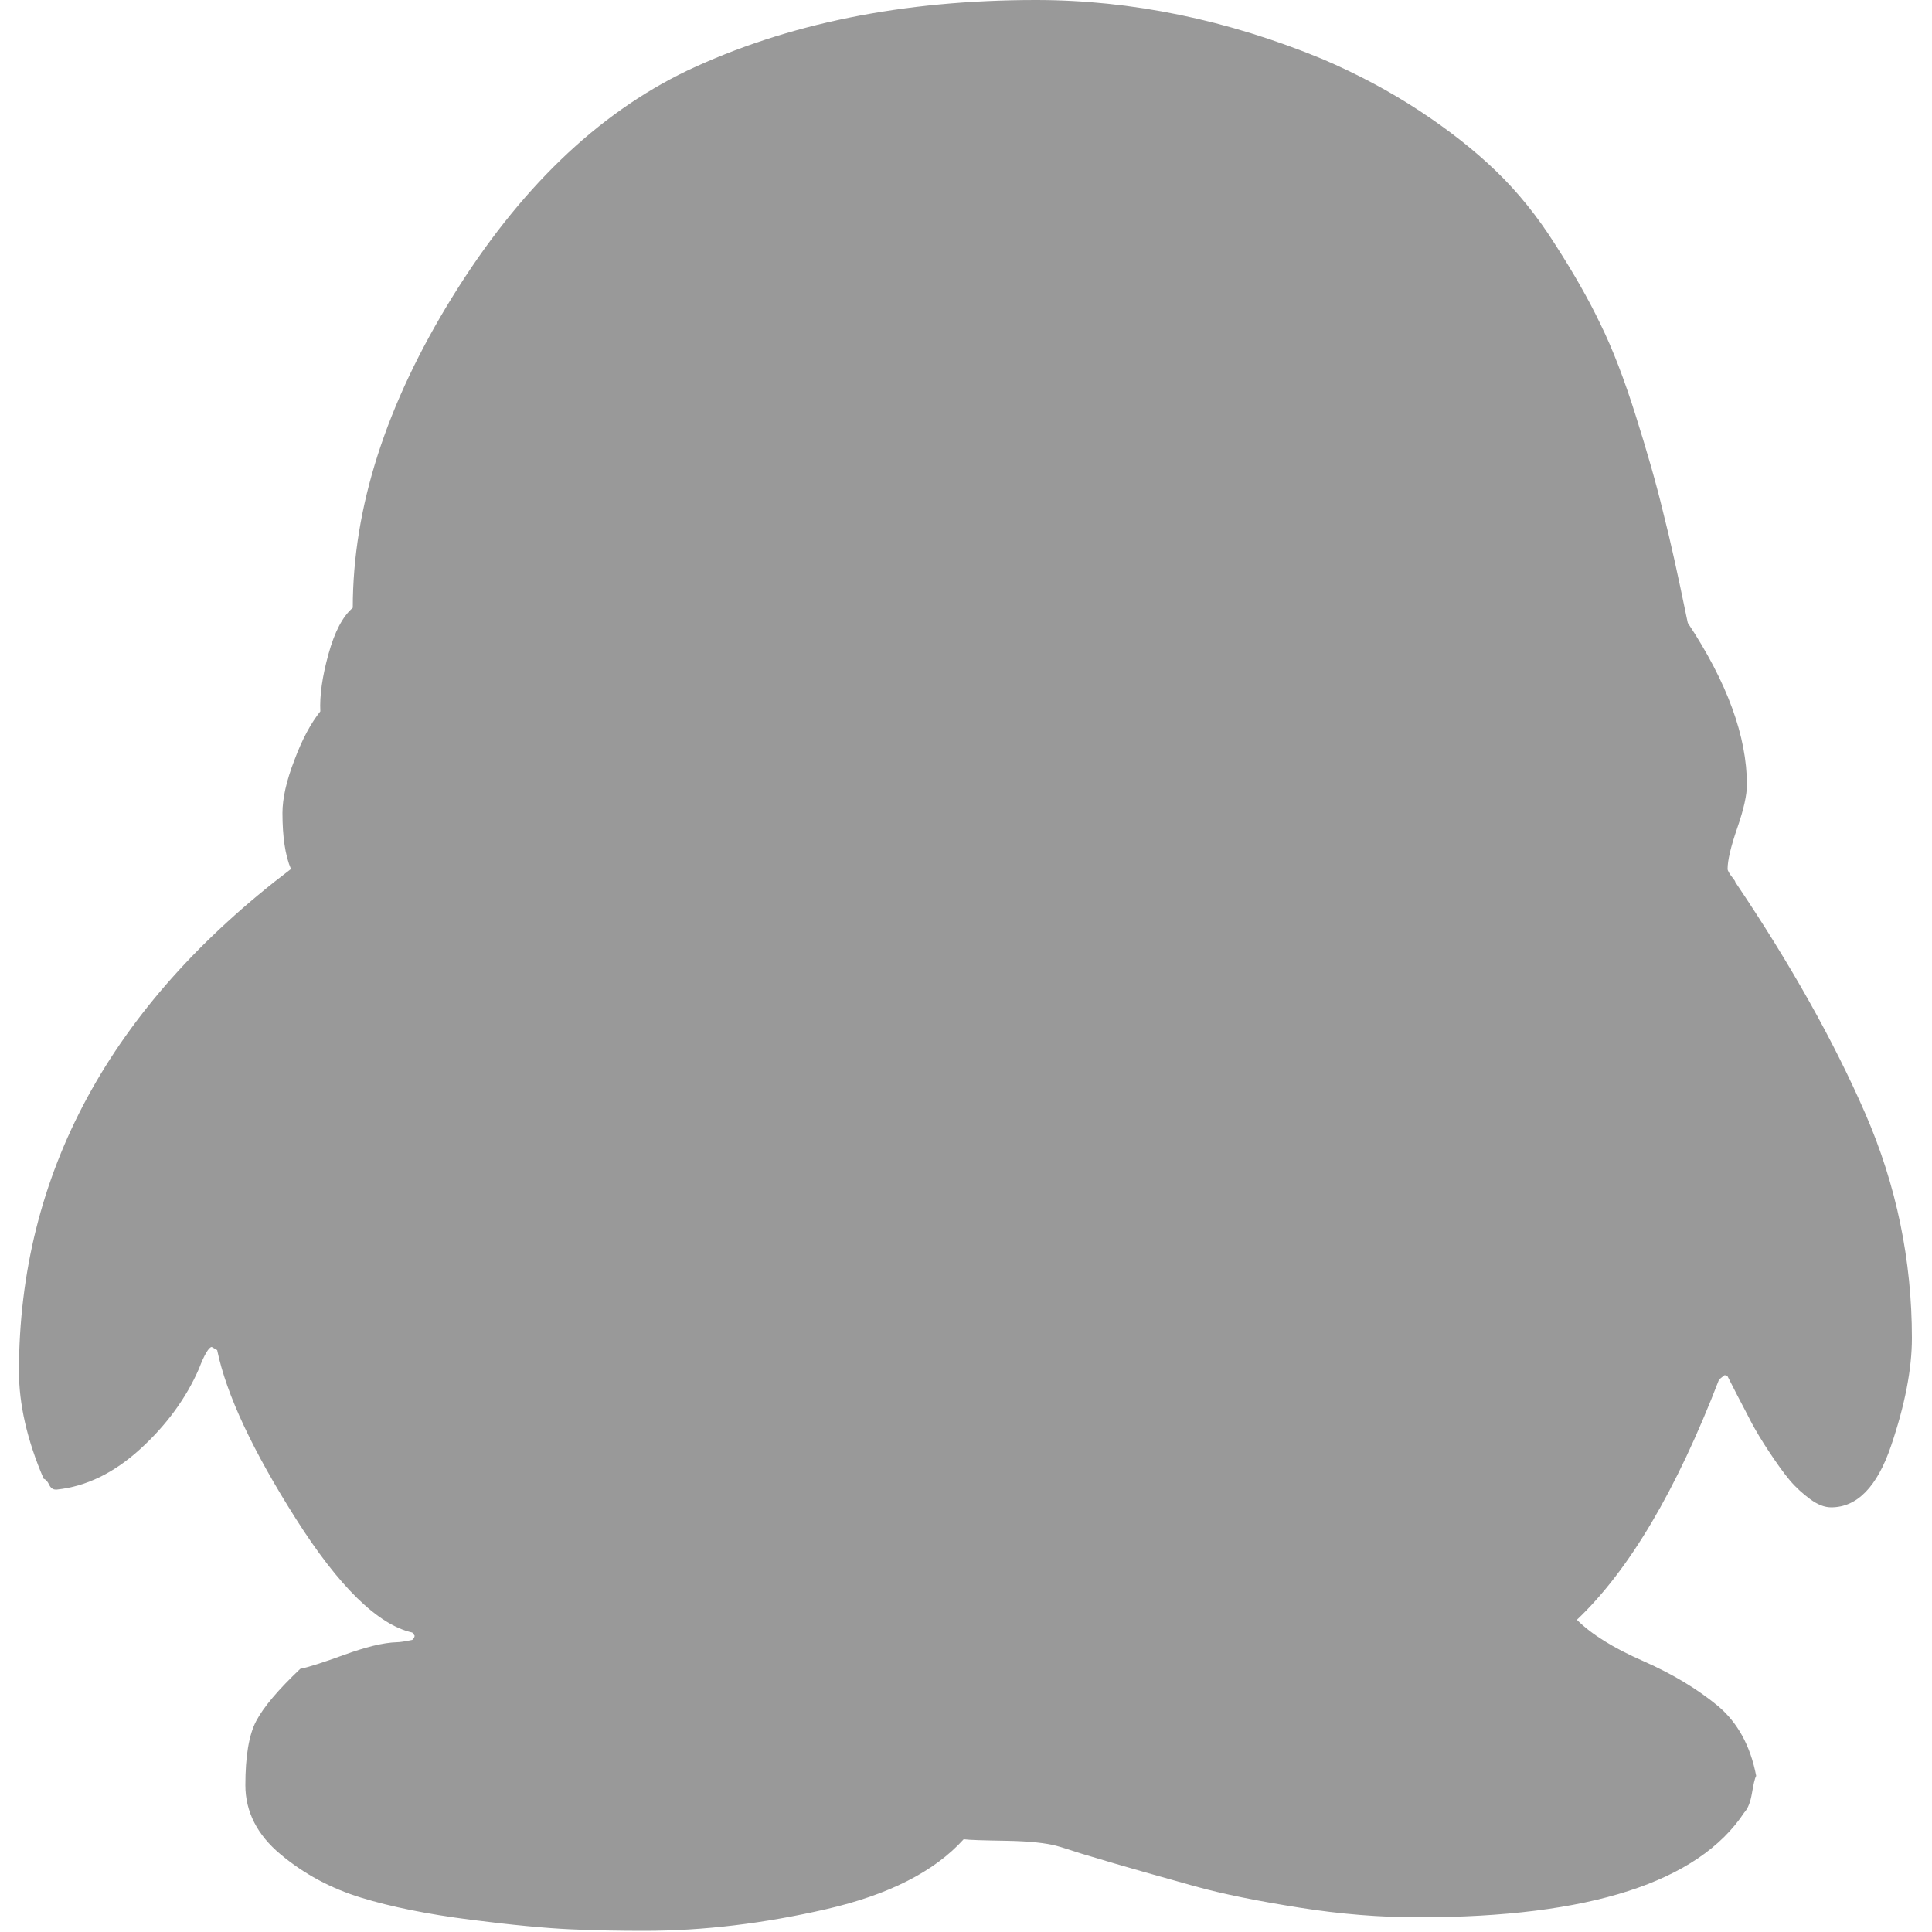 <?xml version="1.0" encoding="utf-8"?>
<!-- Generator: Adobe Illustrator 18.0.0, SVG Export Plug-In . SVG Version: 6.00 Build 0)  -->
<!DOCTYPE svg PUBLIC "-//W3C//DTD SVG 1.1//EN" "http://www.w3.org/Graphics/SVG/1.1/DTD/svg11.dtd">
<svg version="1.1" id="图层_1" xmlns="http://www.w3.org/2000/svg" xmlns:xlink="http://www.w3.org/1999/xlink" x="0px" y="0px"
	 viewBox="0 0 500 500" enable-background="new 0 0 500 500" xml:space="preserve">
<path fill="#999999" d="M75.3,224.9c-1.5-3.5-2.2-8.4-2.2-14.5c0-3.7,1-8.3,3.1-13.7c2-5.4,4.3-9.6,6.7-12.6
	c-0.2-4.1,0.5-9,2.1-14.8c1.6-5.8,3.7-9.8,6.3-12c0-25.9,8.6-52.7,25.8-80.5s37.4-47.3,60.7-58.5C203.6,6.1,233.7,0,268.1,0
	c24.7,0,49.5,5.1,74.2,15.3c9.1,3.9,17.5,8.4,25.1,13.4s14.2,10.2,19.8,15.6s10.7,11.7,15.3,19c4.7,7.3,8.6,14.1,11.7,20.6
	c3.2,6.5,6.2,14.4,9.1,23.6c2.9,9.2,5.3,17.5,7.1,25c1.9,7.4,3.9,16.6,6.1,27.3l0.3,1.4c10.2,15.4,15.3,29.4,15.3,41.9
	c0,2.6-0.8,6.3-2.5,11.2s-2.5,8.4-2.5,10.6c0,0.2,0.1,0.5,0.4,1c0.3,0.5,0.6,0.9,1,1.4c0.4,0.5,0.6,0.8,0.6,1
	c14.3,21.2,25.5,41.2,33.6,59.8s12.1,38.1,12.1,58.2c0,8-1.8,17.3-5.4,27.9c-3.6,10.6-8.8,15.9-15.5,15.9c-1.7,0-3.5-0.7-5.4-2.1
	s-3.7-3-5.3-4.9s-3.3-4.3-5.3-7.3c-2-3-3.4-5.4-4.5-7.4c-1-2-2.3-4.4-3.8-7.3c-1.5-2.9-2.3-4.5-2.5-4.9c-0.2-0.2-0.5-0.3-0.8-0.3
	l-1.4,1.1c-11,28.6-23.3,49.4-36.8,62.2c3.7,3.7,9.4,7.3,17.2,10.7c7.7,3.4,14.1,7.3,19.3,11.6c5.1,4.3,8.4,10.3,9.9,18.1
	c-0.4,0.7-0.7,2.2-1.1,4.5s-1,3.9-2,5c-11.9,18-40,27.1-84.3,27.1c-9.9,0-20.1-0.8-30.8-2.5c-10.7-1.7-19.8-3.5-27.3-5.6
	s-17.3-4.8-29.2-8.4c-2.8-0.9-4.9-1.6-6.4-2c-2.6-0.7-6.9-1.2-12.8-1.3c-6-0.1-9.7-0.2-11.2-0.4c-7.6,8.4-19.5,14.4-35.6,18.1
	s-31.8,5.6-47,5.6c-6.5,0-12.9-0.1-19.3-0.4s-15-1.1-25.9-2.5s-20.4-3.3-28.2-5.7c-7.8-2.4-14.7-6.1-20.8-11.2c-6-5-9.1-11-9.1-17.9
	c0-7.4,0.9-13,2.8-16.6s5.7-8.1,11.4-13.5c2-0.4,5.8-1.6,11.3-3.6c5.5-2,10.1-3.2,13.8-3.3c0.7,0,2-0.2,3.9-0.6
	c0.4-0.4,0.6-0.7,0.6-1.1l-0.6-0.8c-8.9-2-19-11.9-30.1-29.4s-18-32.1-20.4-43.7l-1.4-0.8c-0.7,0-1.9,1.9-3.3,5.6
	c-3.3,7.6-8.4,14.6-15.2,20.8c-6.8,6.2-14,9.7-21.6,10.5h-0.3c-0.7,0-1.3-0.4-1.7-1.3c-0.4-0.8-0.8-1.3-1.4-1.5
	c-4.3-10-6.4-19.3-6.4-27.9C5,303.8,28.5,260.4,75.3,224.9z"/>
</svg>
